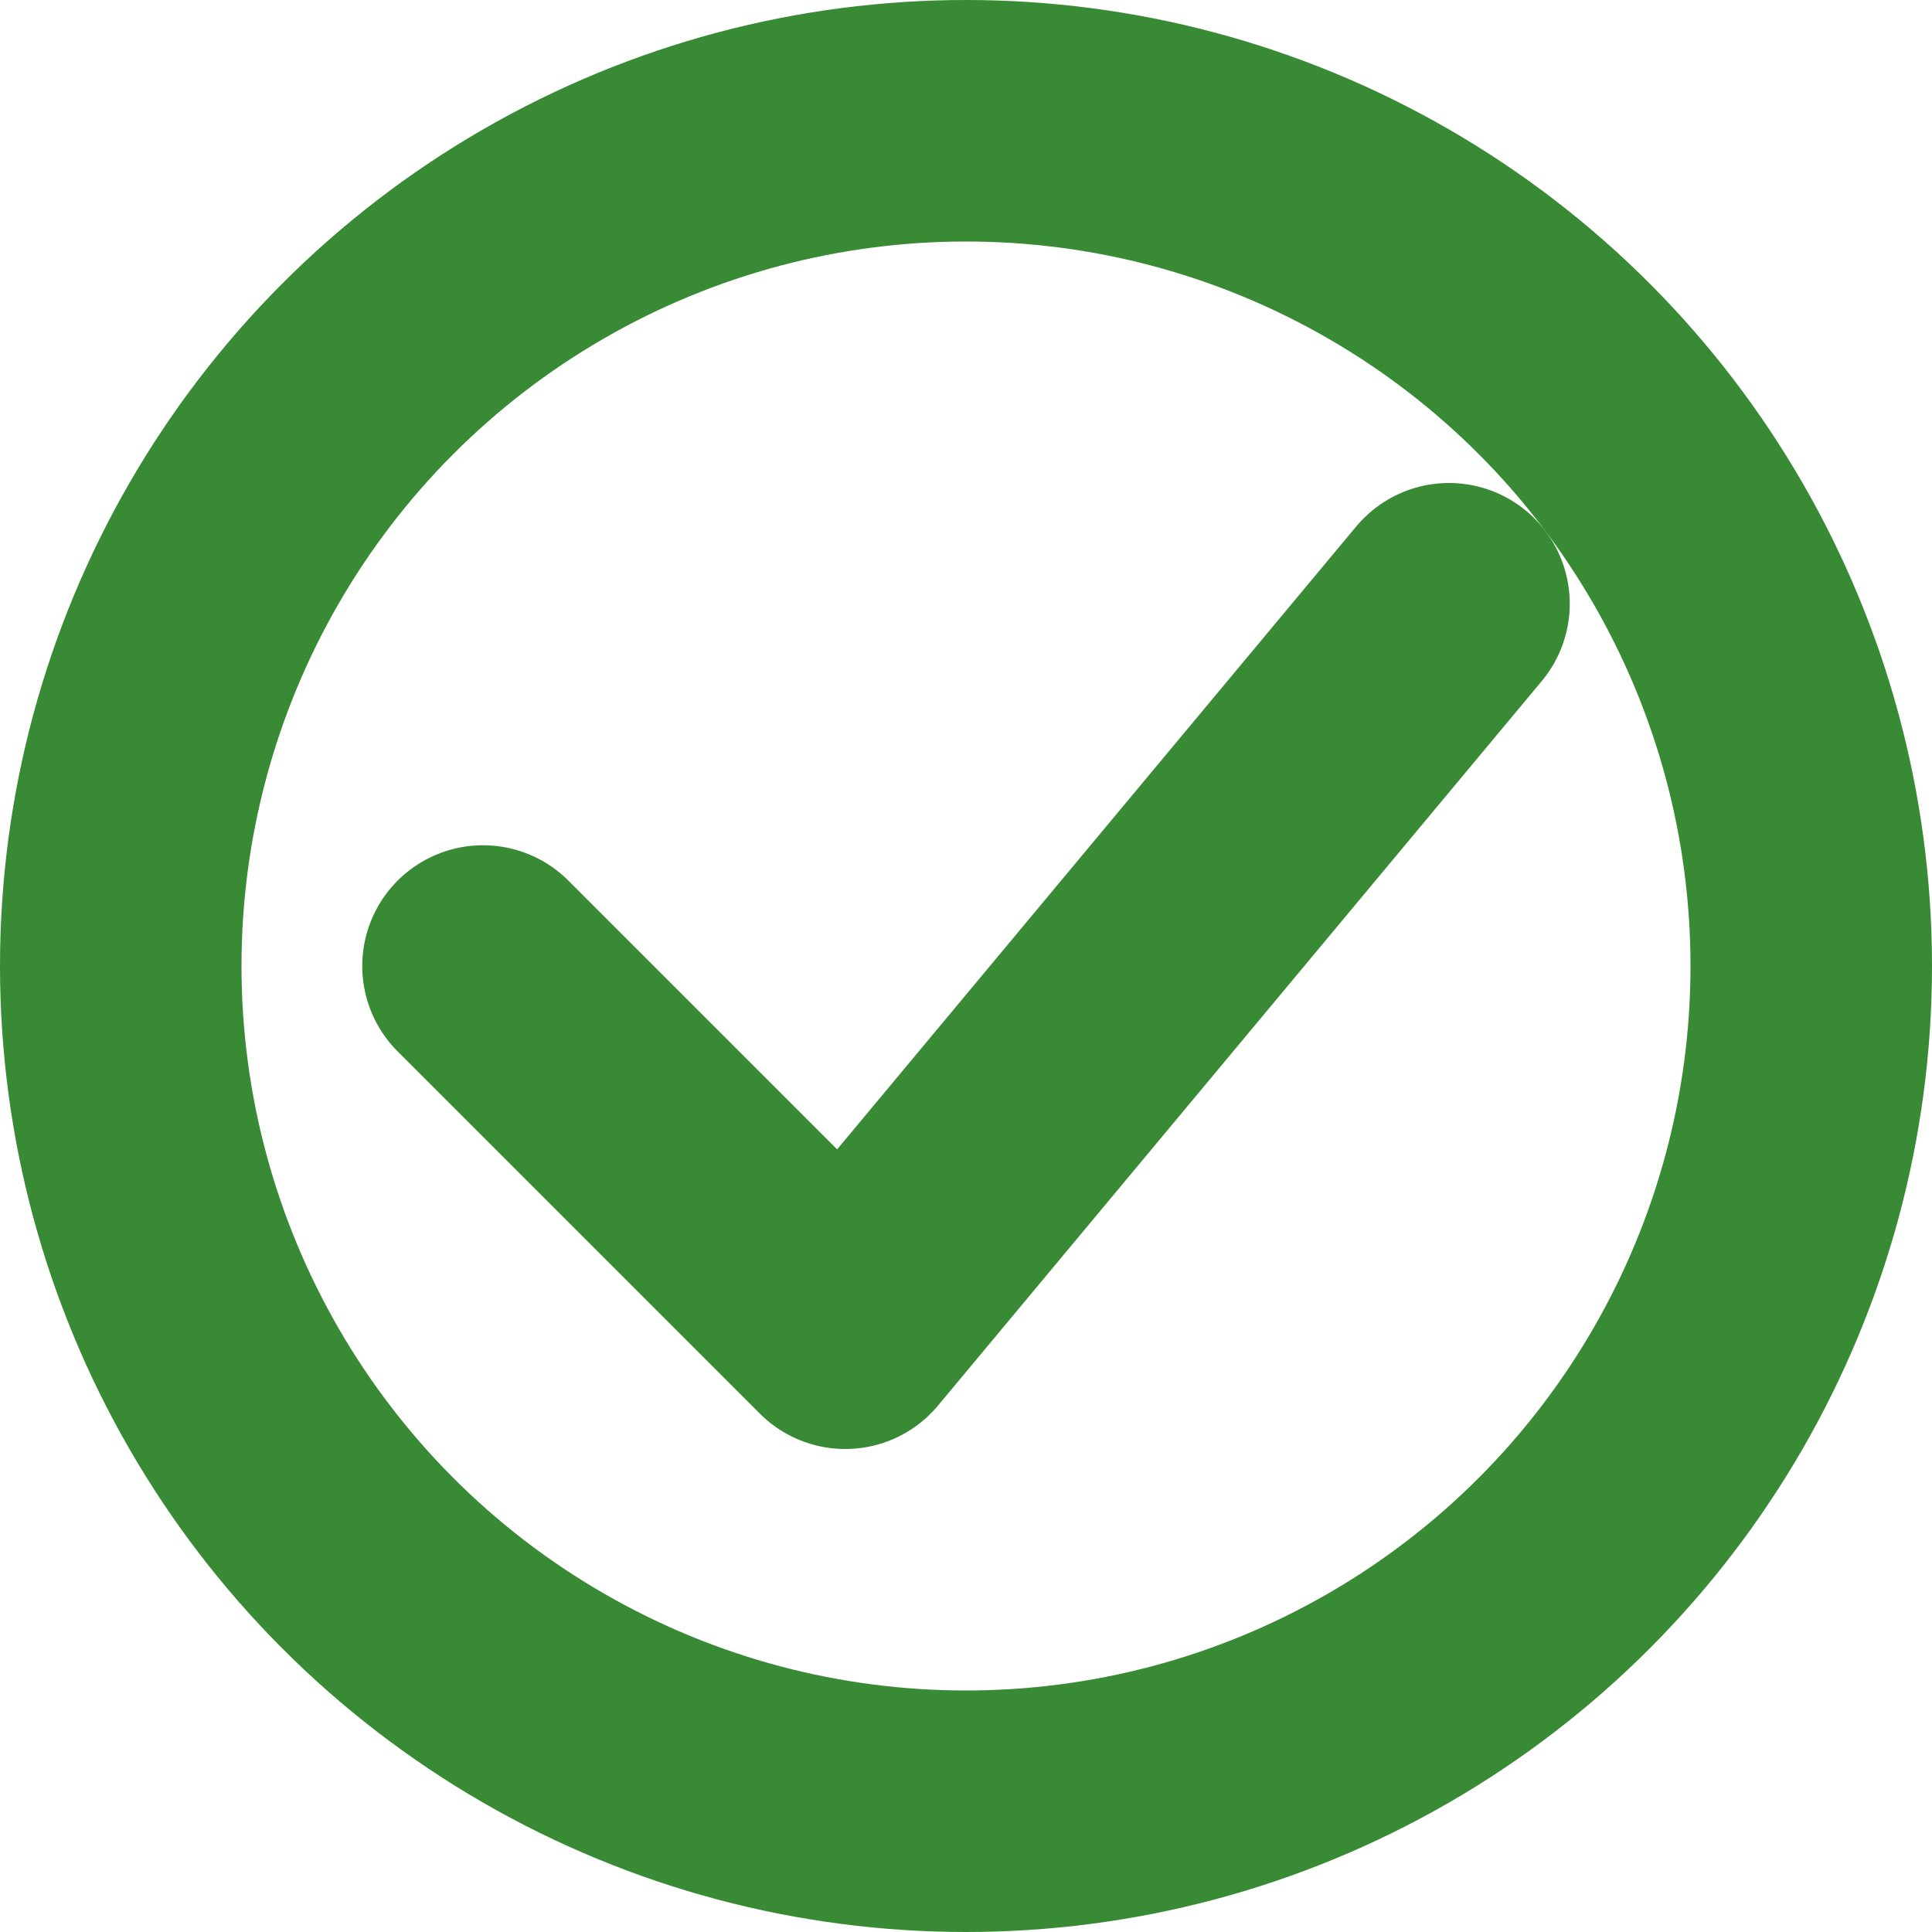 <svg width="16" height="16" viewBox="0 0 16 16" fill="none" xmlns="http://www.w3.org/2000/svg">
    <circle cx="8" cy="8" r="7" stroke="#388A34" stroke-width="2"/>
    <path d="M4 8L7 11L12 5" stroke="#388A34" stroke-width="2" stroke-linecap="round" stroke-linejoin="round"/>
</svg>
